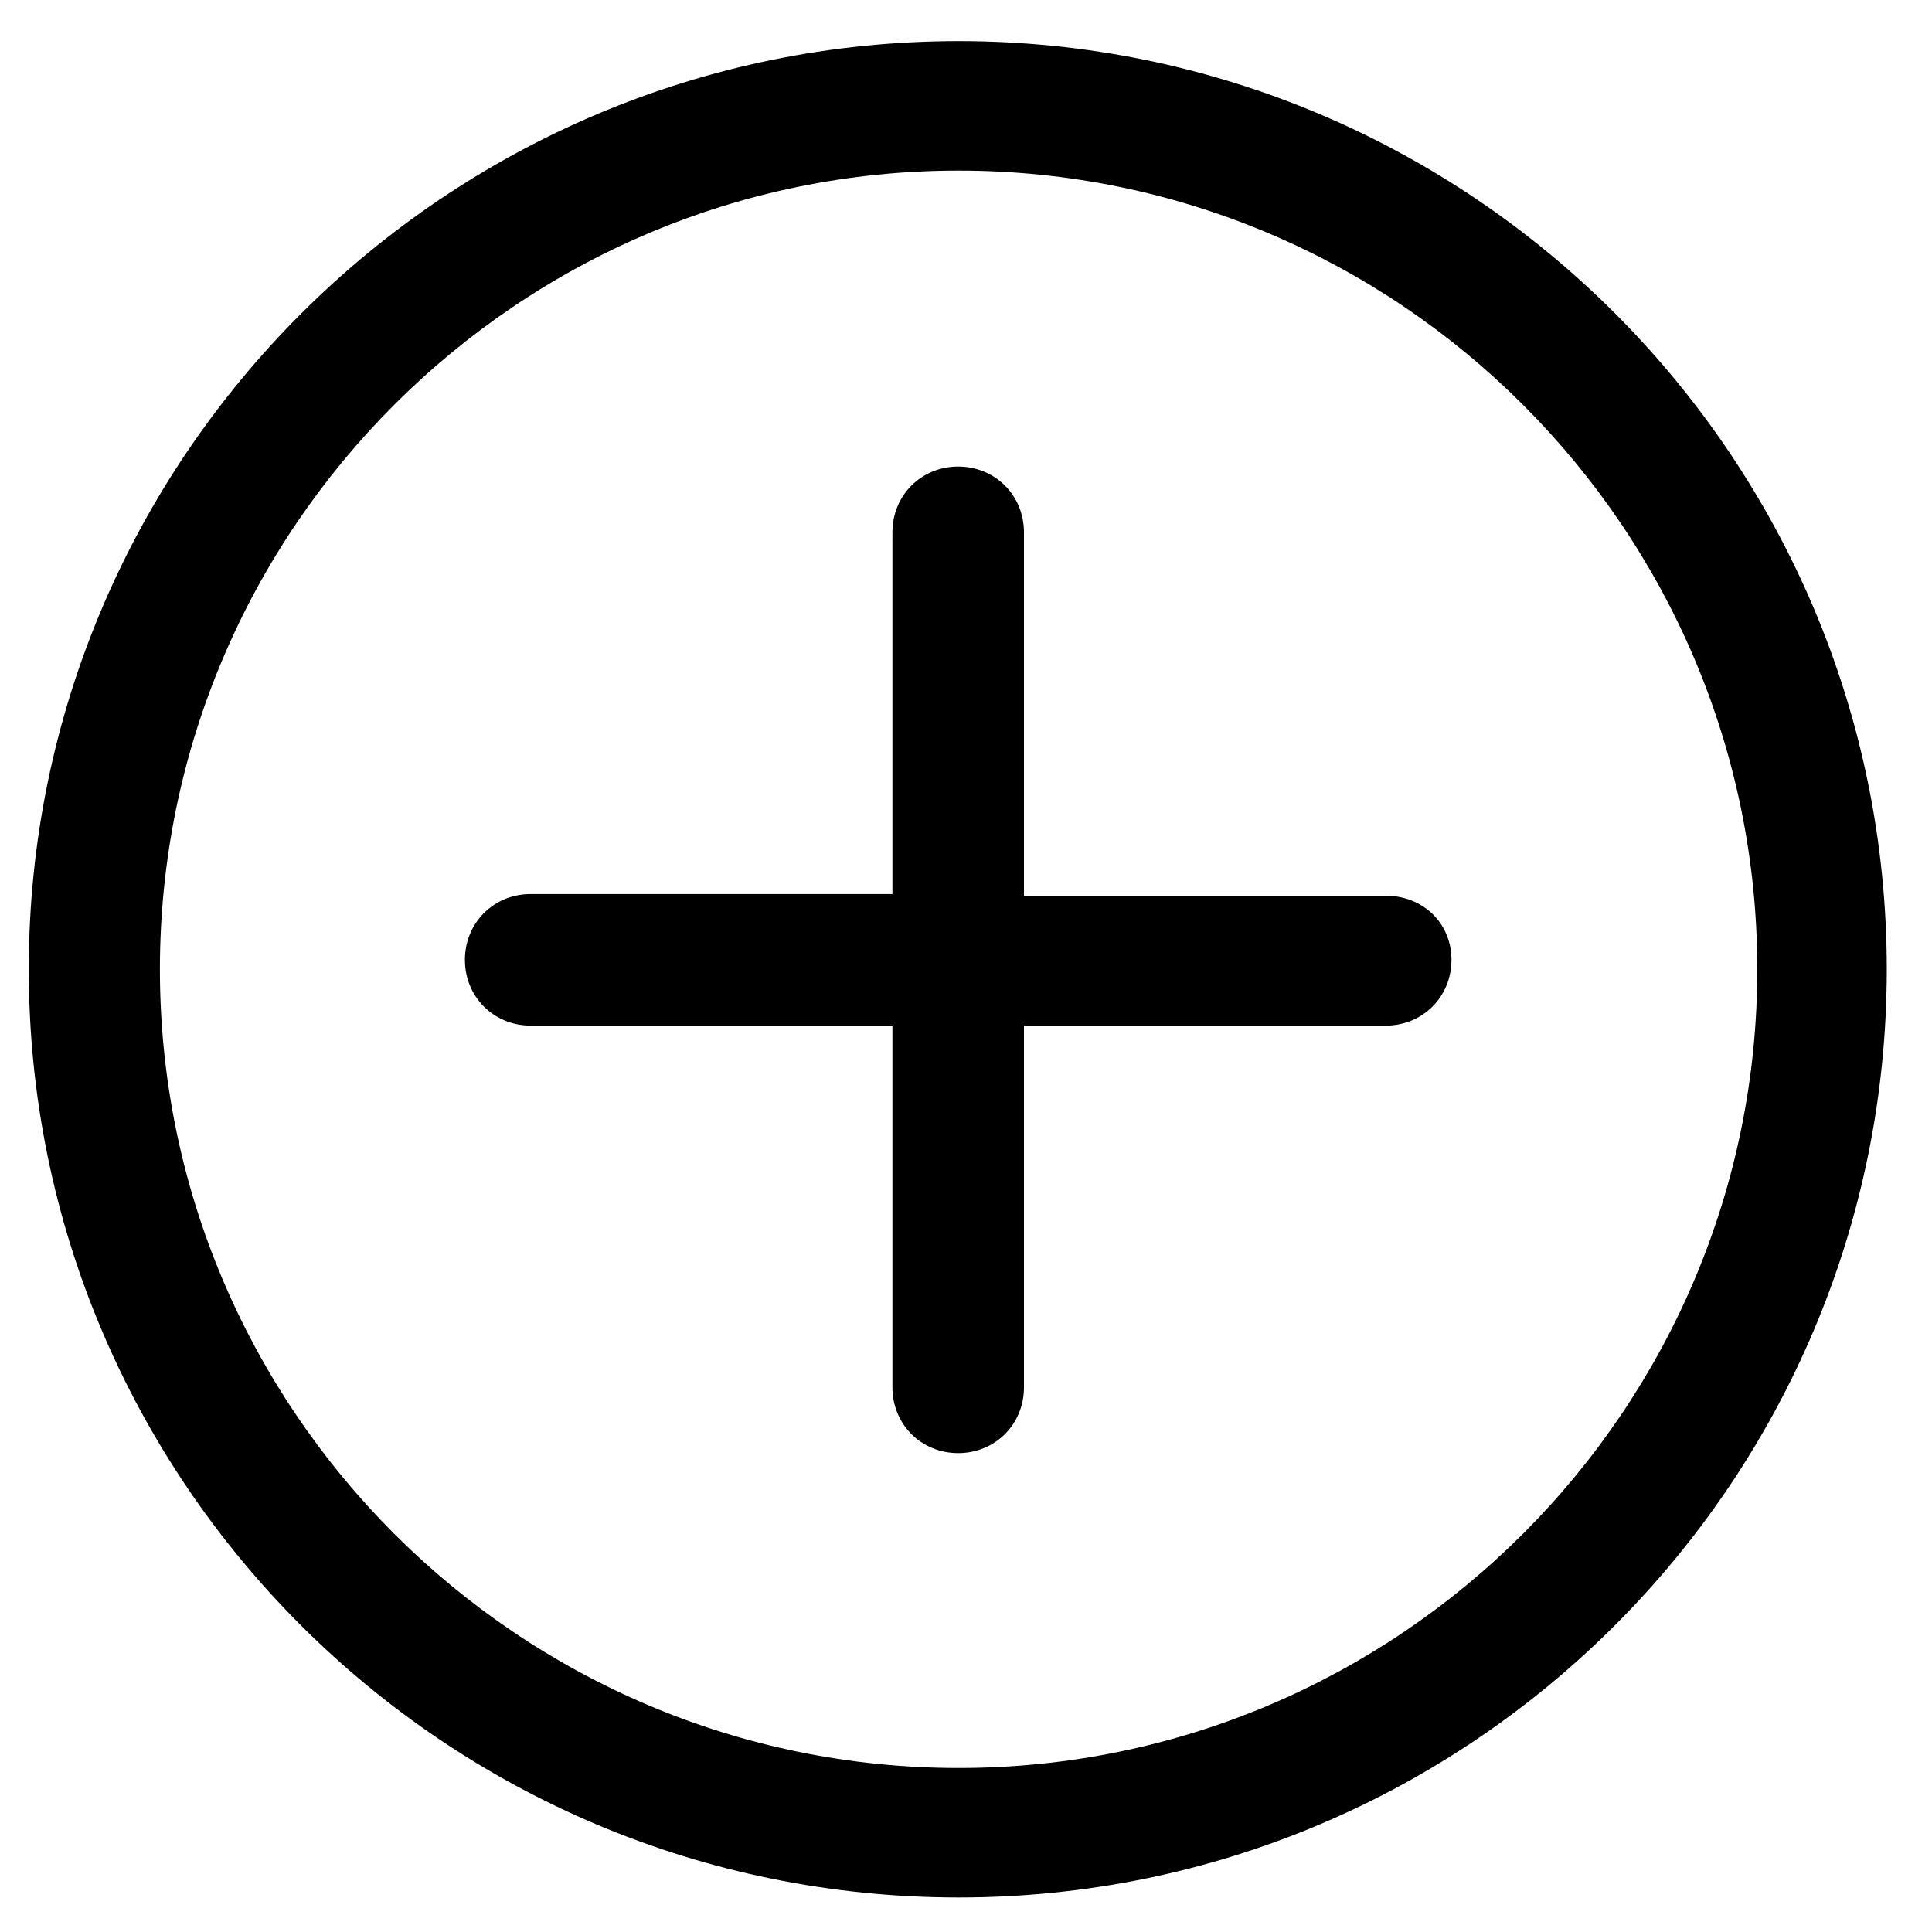 <?xml version="1.0" encoding="utf-8"?>
<!-- Generator: Adobe Illustrator 22.0.0, SVG Export Plug-In . SVG Version: 6.00 Build 0)  -->
<svg version="1.1" id="Layer_1" xmlns="http://www.w3.org/2000/svg" xmlns:xlink="http://www.w3.org/1999/xlink" x="0px" y="0px"
	 viewBox="0 0 470 470" style="enable-background:new 0 0 470 470;" xml:space="preserve">
<style type="text/css">
	.st0{display:none;}
	.st1{display:inline;}
</style>
<g id="Layer_1_1_" class="st0">
	<g class="st1">
		<path d="M127.4,458c-4.5,0-8.2-3.7-8.2-8.2v-37.7c0-4.3,3.3-7.8,7.5-8.1V263.6c-4.2-0.3-7.5-3.8-7.5-8.1v-37.7
			c0-4.5,3.7-8.2,8.2-8.2h252.9c4.5,0,8.2,3.7,8.2,8.2v37.7c0,4.3-3.3,7.8-7.5,8.1V404c4.2,0.3,7.5,3.8,7.5,8.1v37.7
			c0,4.5-3.7,8.2-8.2,8.2L127.4,458L127.4,458z M372.1,441.7v-21.4h-22c-4.5,0-8.2-3.7-8.2-8.2s3.7-8.2,8.2-8.2h10.8l-47.6-125.5
			l-47.6,125.5h61.8c4.5,0,8.2,3.7,8.2,8.2s-3.7,8.2-8.2,8.2H135.6v21.4H372.1z M242,403.9l-47.6-125.5l-47.6,125.5H242z
			 M253.9,389.1l47.6-125.5h-95.3L253.9,389.1z M143.1,367.6l39.5-104h-2.3c-4.5,0-8.2-3.7-8.2-8.2c0-4.5,3.7-8.2,8.2-8.2h191.9
			v-21.4H135.6v21.4h22c4.5,0,8.2,3.7,8.2,8.2c0,4.5-3.7,8.2-8.2,8.2h-14.5V367.6z M364.6,367.6v-104h-39.5L364.6,367.6z"/>
		<path d="M118,185.9c-1.8,0-3.5-1.2-4-2.9c-0.6-1.7,0.1-3.6,1.6-4.7l64-48.3c0.8-0.6,1.8-0.9,2.8-0.9c1.2,0,2.4,0.5,3.2,1.4
			s1.2,2.1,1.1,3.3c-0.1,1.2-0.7,2.3-1.7,3l-0.4,0.3c-14.6,11-62.2,47-63.2,47.7C120.1,185.5,119,185.9,118,185.9z"/>
		<path d="M157.9,188.3c-1.8,0-3.4-1.2-4-2.9s0-3.6,1.6-4.7l37.1-28c0.8-0.6,1.7-0.9,2.7-0.9c1.2,0,2.4,0.5,3.1,1.4
			c0.8,0.9,1.2,2.1,1.1,3.3s-0.7,2.3-1.7,3L166.7,183c-3.3,2.5-4.9,3.7-5.9,4.3v0.1C159.9,187.9,158.9,188.3,157.9,188.3z"/>
		<path d="M465.2,30.1c-1.5-2-3.8-3.1-6.3-3.1c-1.7,0-3.4,0.6-4.8,1.6L305,141.2c-4-2.6-8.7-4.1-13.5-4.1c-5.3,0-10.3,1.7-14.5,4.9
			c-10.6,8-12.8,23.2-4.7,33.9c4.6,6.1,11.7,9.6,19.3,9.6l0,0c5.3,0,10.3-1.7,14.5-4.9c8.3-6.3,11.6-17,8.4-26.8L463.6,41.2
			c1.7-1.3,2.8-3.1,3.1-5.2C467,33.9,466.5,31.8,465.2,30.1z M291.6,177.3c-8.8,0-16-7.1-16-16c0-8.8,7.1-16,16-16s16,7.1,16,16
			C307.5,170.1,300.4,177.3,291.6,177.3z"/>
	</g>
</g>
<g id="Layer_2_1_" class="st0">
	<g class="st1">
		<path d="M100.8,294.3c-30.7-22.6-49-58.8-49-96.8c0-66.3,54-120.3,120.3-120.3c32.5,0,62.9,12.8,85.8,36.1l2.1,2.1l-12.3,9.3
			l-1.6-1.6c-19.8-19.7-46.1-30.6-74-30.6c-57.8,0-104.9,47.1-104.9,104.9c0,30.7,13.4,59.8,36.9,79.8l0.9,0.8v19.3L100.8,294.3z"/>
		<path d="M81.1,330.7c-10.8,0-21.4-4.3-28.9-11.9c-12.1-12.1-15.3-31-8-46.3c-6.6-11.4-11.7-23.5-15-36.1
			C13.2,230.6,2.1,215,2.1,198c0-17.1,11.1-32.7,27.1-38.4c3.4-12.6,8.4-24.8,15-36.1c-7.3-15.4-4.1-34.3,8-46.3
			c7.6-7.6,18.1-11.9,28.9-11.9c6,0,12,1.3,17.4,3.9c11.4-6.6,23.5-11.7,36.1-15c5.7-16,21.3-27.1,38.4-27.1s32.7,11.1,38.4,27.1
			c12.6,3.4,24.8,8.4,36.1,15c5.4-2.6,11.4-3.9,17.4-3.9c10.8,0,21.4,4.3,28.9,11.9c1.7,1.7,3.2,3.6,4.6,5.6l1.4,2.1l-12.7,9.7
			l-1.5-2.3c-0.9-1.3-1.9-2.6-3.1-3.7c-4.5-4.5-10.8-7.2-17.4-7.2c5.5,4.4,10.8,9.2,15.7,14.4l2,2.1l-12.8,9.7l-1.6-1.7
			c-25.1-26.4-59-40.9-95.3-40.9c-73.3,0-133,59.6-133,133c0,44.6,22.3,86,59.6,110.8l1.2,0.8v16.1l-1.4,0.7
			C93.8,329.2,87.5,330.7,81.1,330.7z M56.3,290.2c0.1,6.4,2.6,12.7,7.2,17.3c4.5,4.5,10.8,7.2,17.3,7.2
			C71.7,307.6,63.5,299.3,56.3,290.2z M25.2,180.7c-4.5,4.6-7.1,10.8-7.1,17.3s2.6,12.7,7.1,17.3c-0.7-5.7-1-11.5-1-17.3
			S24.5,186.4,25.2,180.7z M80.8,81.1c-6.5,0.1-12.8,2.7-17.3,7.2c-4.6,4.6-7.2,10.9-7.2,17.3C63.5,96.6,71.7,88.4,80.8,81.1z
			 M173.1,43c-6.5,0-12.7,2.6-17.3,7.1c5.7-0.7,11.5-1,17.3-1s11.5,0.3,17.3,1C185.8,45.6,179.5,43,173.1,43z"/>
	</g>
</g>
<g id="Layer_3" class="st0">
	<path class="st1" d="M228.5,149.7c-27.4,0-49.7-22.3-49.7-49.7c0-1.9,0.1-3.9,0.4-5.9c-7.3-22.6-7.8-31.8-7.8-33.7
		c0-0.4-0.1-1.1-0.2-2.4l-0.1-1.1c-0.1-1.7-0.8-17.1,17-25.7c9.2-4.4,23.7-6.9,39.8-6.9c14.2,0,27.9,2,36.8,5.2
		c17.6,6.5,23.1,15.8,20.6,34.3c-1.2,8.6-5.5,23.9-7.4,30.5c0.2,1.9,0.3,3.8,0.3,5.7C278.2,127.4,255.9,149.7,228.5,149.7z
		 M196.5,96.3c-0.1,1.2-0.2,2.5-0.2,3.7c0,17.8,14.5,32.2,32.2,32.2s32.2-14.5,32.2-32.2c0-2.5-0.3-5-0.9-7.4c-0.2,0-0.4,0-0.6-0.1
		c-7.2-0.5-14.1-2.4-20.6-5.5c-3.3,2.3-6.8,4.2-10.6,5.8c-6.5,3-13.4,4.5-20.7,4.5c-1.8,0-3.6-0.1-5.4-0.3
		C200.2,96.9,198.4,96.6,196.5,96.3z M203.5,79.6c1,0.1,1.9,0.1,2.7,0.1c5.3,0,10.4-1,15.2-3c3.2-1.5,6.1-3.6,8.7-6.1l7.5-7.4
		l8.5,6.1c4.4,3.1,9.5,5.1,14.8,5.8c1,0.1,1.8,0.1,2.7,0.1c0.5,0,1,0,1.5,0c1.5-6,2.6-10.7,3-13.7c0.7-5.1,0.6-8.5-0.4-10.2
		c-1.2-2.2-5.6-4.1-9-5.4c-6.9-2.6-18.6-4.2-30.7-4.2c-13.6,0-25.4,1.9-32.3,5.2c-7.3,3.5-7.1,8.4-7.1,8.6l0.2,2.4l0.3,0.9l-0.1,1.8
		c0.1,1.1,0.5,5.6,3.1,15.5l2.4,1.1C197.3,78.4,200.4,79.2,203.5,79.6z"/>
	<path class="st1" d="M226.6,270.4c-19.8,0-37.6-7.2-50.1-20.4l-1.7-1.8l0.4-2.5c4.8-27.3-8.1-39-10.1-40.7l-0.8-0.5l-97.9-47.6
		c-7.7-3.8-13.4-10.3-16.2-18.3c-2.8-8.1-2.2-16.7,1.5-24.4c5.4-11,16.4-17.9,28.7-17.9c4.9,0,9.6,1.1,14,3.3L211,156.8
		c7.3,2.7,13.6,4.1,19.2,4.1c6.6,0,12.7-1.8,19.8-5.9l109.8-63.4c4.8-2.8,10.4-4.3,15.9-4.3c11.4,0,22,6.1,27.7,16
		c4.3,7.4,5.4,16,3.2,24.2c-2.2,8.2-7.5,15.1-14.9,19.4l-100.5,58c-0.9,0.7-2,1.9-2.2,2.3c-3.1,6.1-8.3,19.2-7.3,38.2l0.6,10.5
		l-5.4-4C265.6,263.2,246.1,270.4,226.6,270.4z M193.7,241.7c8.7,7,20.4,10.9,32.9,10.9c14.2,0,29.3-5.2,37.2-12.8
		c0.3-17.9,5.5-32.3,8.7-39.3l0.1-0.2l0.1-0.2c2.5-4.5,4.6-7.7,10.1-10.9l100-57.7c3.3-1.9,5.6-4.9,6.6-8.6c1-3.6,0.5-7.4-1.4-10.7
		c-2.5-4.3-7.2-7-12.2-7c-2.4,0-4.9,0.7-7,1.9L259,170.5c-9.8,5.7-18.9,8.3-28.7,8.3c-7.9,0-16.3-1.7-25.7-5.3l-0.6-0.2L86.6,115.6
		c-2-1-4-1.4-6.2-1.4c-5.4,0-10.3,3-12.7,7.9c-1.7,3.4-1.9,7.2-0.7,10.8c1.2,3.6,3.7,6.4,7.1,8.1l97.1,47.2l4,2.3l0.2,0.2
		C176.4,191.2,196.9,206.9,193.7,241.7z"/>
	<path class="st1" d="M163.1,405.9c-1.2,0-2.2-1-2.2-2.3v-52.9c0-0.3,1.5-33.5,14.2-52.6l0.1-0.1l11.1-19.6c0.4-0.6,1.1-0.9,1.8-0.9
		c0.3,0,0.7,0.1,1,0.2l0.2,0.1c0.6,0.3,1,0.8,1.1,1.4c0.2,0.6,0.1,1.3-0.3,1.8l-10.3,16.4c-0.5,0.8-12.5,20.1-13.9,50.5
		c-1.3,27.2-0.9,46.5-0.6,55.6c0,0.6-0.2,1.2-0.6,1.6C164.3,405.7,163.7,405.9,163.1,405.9z"/>
	<path class="st1" d="M293.3,407.3c1.2,0,2.2-1,2.2-2.3v-52.9c0-0.3-1.5-33.5-14.3-52.6l-0.1-0.1l-11.2-19.6
		c-0.4-0.6-1.1-0.9-1.8-0.9c-0.3,0-0.7,0.1-1,0.2l-0.2,0.1c-0.6,0.3-1,0.8-1.1,1.4c-0.2,0.6-0.1,1.3,0.3,1.8l10.3,16.4
		c0.5,0.8,12.6,20.1,14.1,50.5c1.3,27.2,0.9,46.5,0.6,55.6c0,0.6,0.2,1.2,0.6,1.6C292.2,407,292.7,407.3,293.3,407.3z"/>
	<path class="st1" d="M109.9,430.8c-20.1,0-36.5-16.1-36.5-36V372c0-12.5,13.4-41.4,31.8-68.6c13.3-19.5,40.3-54.8,72.6-71.1l3.9-2
		l2.5,3.5c8.5,12.1,25.2,19.6,43.5,19.6c18.4,0,35.1-7.6,43.6-19.8l2.5-3.6l3.9,2c31.8,16.2,58.9,51.4,72.2,71
		c18.9,27.8,32,56.1,32,68.8v22.8c0,19.9-16.1,36-36,36h-236V430.8z M177.4,253.3c-26.5,16.9-48.5,46.8-59.4,63.3
		c-16.5,24.9-26.7,48.2-26.7,55.5v22.8c0,9.9,8.3,18,18.5,18h235.9c9.9,0,18-8.1,18-18v-22.8c0-5.4-8.7-29-28.8-58.7
		c-17.8-26.3-38.5-48.1-57-60.2c-12.6,11.5-31.3,18.4-50.3,18.4C208.6,271.5,190,264.7,177.4,253.3z"/>
	<path class="st1" d="M236.3,81.5L236.3,81.5c-1.3,3.4-0.8,1.8-1.4,5.5l5.6,5.2"/>
</g>
<g id="Layer_4" class="st0">
	<g class="st1">
		<path d="M354.9,12.2l-19,6.3c-2.6,0.9-4.3,3.3-4.3,6v34.2l-9.2,4.6l5.7,11.4l12.7-6.4c2.2-1.1,3.5-3.3,3.5-5.7V29.2l14.7-4.9
			L354.9,12.2z"/>
		<path d="M75,238.9c-0.5,6.3-5.8,11.2-12.2,11c-13.4-0.7-24.8,9.6-25.5,23l12.7,0.6c0.3-6.4,5.8-11.3,12.2-11s12.8-1.9,17.5-6.2
			c4.8-4.3,7.7-10.4,8-16.8c0.3-6.4,5.8-11.3,12.2-11l0.6-12.7C87.1,215.1,75.7,225.5,75,238.9z"/>
		<polygon points="408.8,228.5 396.1,228.5 396.1,215.8 383.4,215.8 383.4,228.5 370.7,228.5 370.7,241.2 383.4,241.2 383.4,253.9 
			396.1,253.9 396.1,241.2 408.8,241.2 		"/>
		<path d="M108.6,25.2c-12.3,0-22.2,9.9-22.2,22.2s10,22.2,22.2,22.2c12.3,0,22.2-10,22.2-22.2C130.9,35.2,120.9,25.2,108.6,25.2z
			 M108.6,57c-5.3,0-9.5-4.3-9.5-9.5s4.3-9.5,9.5-9.5c5.3,0,9.5,4.3,9.5,9.5S113.9,57,108.6,57z"/>
	</g>
</g>
<g>
	<g>
		<path d="M233.2,10C108.6,10,7,111.2,7,235.8s101.2,225.8,226.2,225.8c124.6,0,225.8-101.2,225.8-225.8S357.8,10,233.2,10z
			 M233.2,430.1c-107.1,0-194.3-87.2-194.3-194.3S126.1,41.5,233.2,41.5s194.3,87.2,194.3,194.3S340.3,430.1,233.2,430.1z"/>
		<path d="M337.1,217.9h-88v-88.4c0-9-7-16-16-16c-9,0-16,7-16,16v88h-88c-9,0-16,7-16,16c0,9,7,16,16,16h88v88c0,9,7,16,16,16
			c9,0,16-7,16-16v-88h88c9,0,16-7,16-16S346.1,217.9,337.1,217.9z"/>
	</g>
</g>
</svg>
